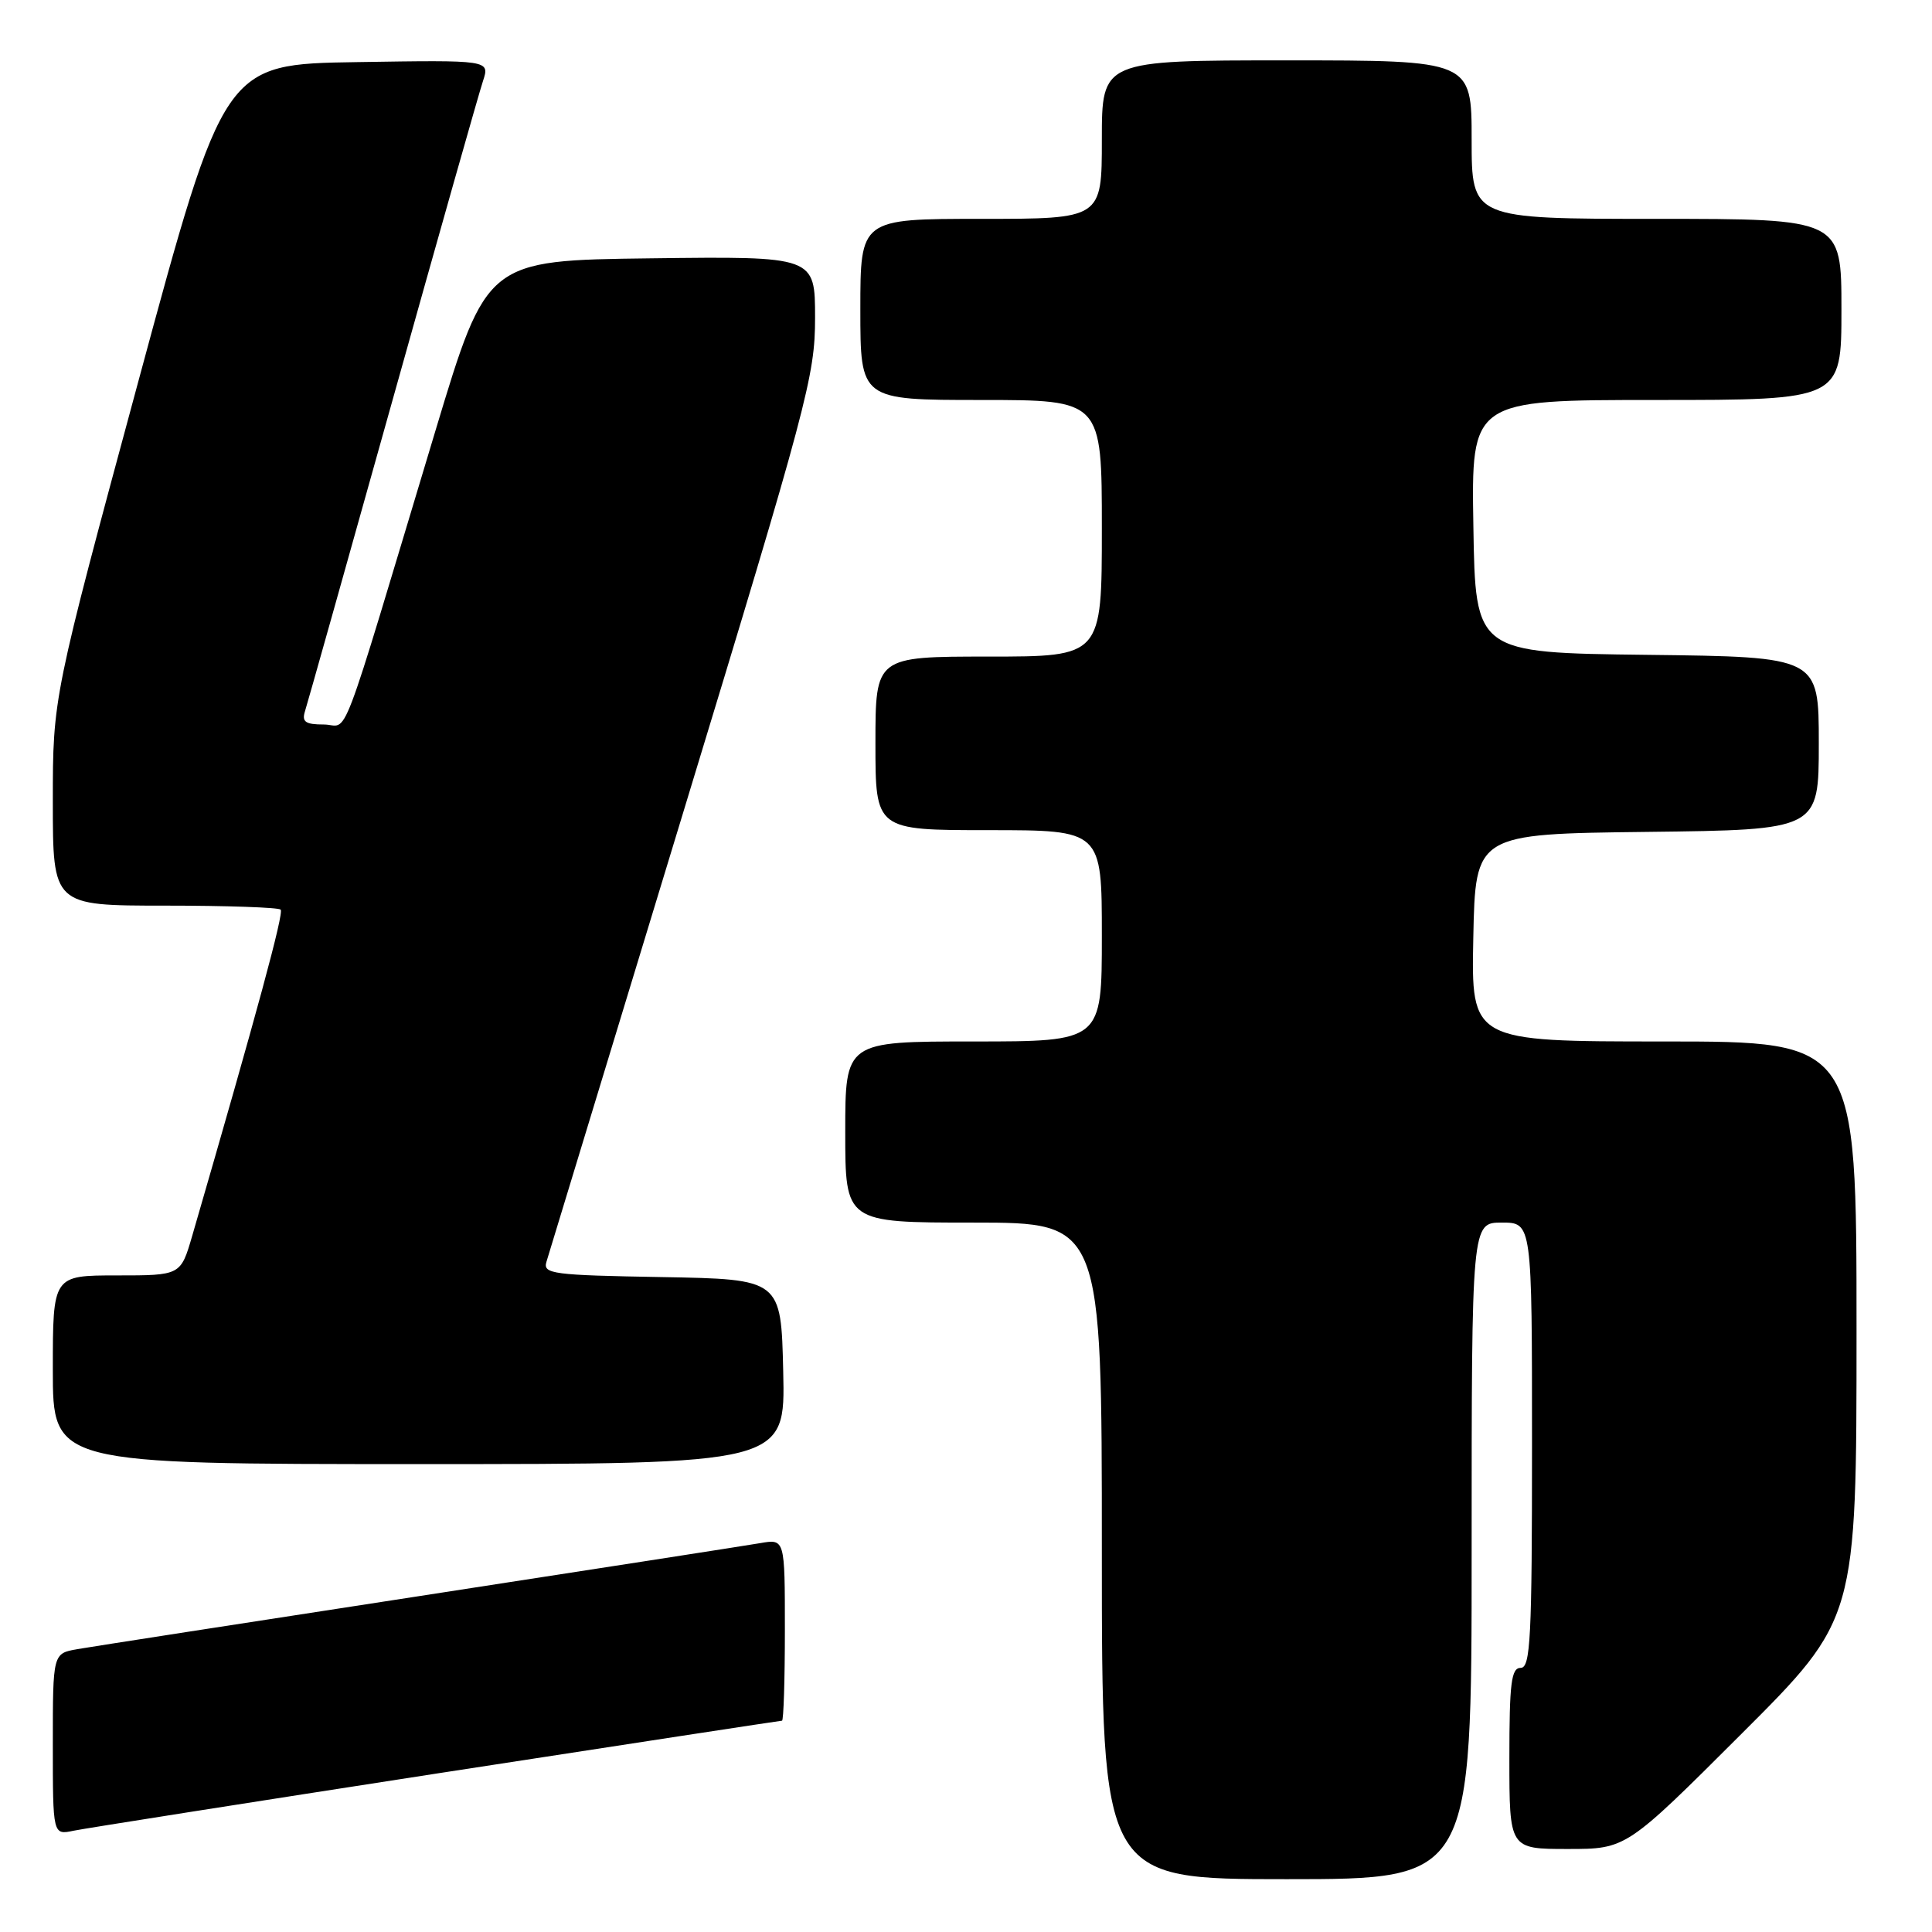 <?xml version="1.0" encoding="UTF-8" standalone="no"?>
<!DOCTYPE svg PUBLIC "-//W3C//DTD SVG 1.1//EN" "http://www.w3.org/Graphics/SVG/1.1/DTD/svg11.dtd" >
<svg xmlns="http://www.w3.org/2000/svg" xmlns:xlink="http://www.w3.org/1999/xlink" version="1.1" viewBox="0 0 256 256">
 <g >
 <path fill="currentColor"
d=" M 195.00 205.50 C 195.00 162.00 195.00 162.00 199.00 162.00 C 203.00 162.00 203.00 162.00 203.00 191.50 C 203.00 217.06 202.80 221.00 201.50 221.00 C 200.25 221.00 200.00 223.00 200.00 233.00 C 200.00 245.00 200.00 245.00 207.74 245.00 C 215.48 245.00 215.48 245.00 230.74 229.76 C 246.00 214.52 246.00 214.52 246.00 176.26 C 246.00 138.00 246.00 138.00 220.47 138.00 C 194.94 138.00 194.94 138.00 195.22 124.25 C 195.50 110.50 195.50 110.50 218.25 110.23 C 241.00 109.96 241.00 109.96 241.00 98.50 C 241.00 87.04 241.00 87.04 218.25 86.77 C 195.50 86.50 195.50 86.50 195.23 69.75 C 194.95 53.00 194.95 53.00 219.48 53.00 C 244.00 53.00 244.00 53.00 244.00 41.00 C 244.00 29.00 244.00 29.00 219.50 29.00 C 195.00 29.00 195.00 29.00 195.00 18.50 C 195.00 8.00 195.00 8.00 170.50 8.00 C 146.00 8.00 146.00 8.00 146.00 18.50 C 146.00 29.00 146.00 29.00 130.00 29.00 C 114.00 29.00 114.00 29.00 114.00 41.00 C 114.00 53.00 114.00 53.00 130.00 53.00 C 146.00 53.00 146.00 53.00 146.00 70.00 C 146.00 87.00 146.00 87.00 131.00 87.00 C 116.00 87.00 116.00 87.00 116.00 98.50 C 116.00 110.00 116.00 110.00 131.00 110.00 C 146.00 110.00 146.00 110.00 146.00 124.00 C 146.00 138.00 146.00 138.00 129.00 138.00 C 112.00 138.00 112.00 138.00 112.00 150.00 C 112.00 162.00 112.00 162.00 129.00 162.00 C 146.00 162.00 146.00 162.00 146.00 205.50 C 146.00 249.00 146.00 249.00 170.50 249.00 C 195.00 249.00 195.00 249.00 195.00 205.50 Z  M 57.87 235.00 C 82.83 231.15 103.42 228.00 103.62 228.00 C 103.83 228.00 104.00 222.58 104.00 215.95 C 104.00 203.91 104.00 203.91 100.75 204.47 C 98.96 204.78 78.60 207.94 55.50 211.50 C 32.40 215.05 12.04 218.21 10.25 218.52 C 7.00 219.09 7.00 219.09 7.00 231.12 C 7.00 243.16 7.00 243.16 9.75 242.58 C 11.26 242.27 32.92 238.86 57.87 235.00 Z  M 103.78 181.75 C 103.50 169.50 103.50 169.50 87.69 169.22 C 73.26 168.97 71.93 168.80 72.40 167.22 C 72.68 166.28 80.81 139.57 90.46 107.88 C 107.03 53.44 108.00 49.81 108.00 42.11 C 108.00 33.96 108.00 33.96 86.25 34.23 C 64.50 34.50 64.50 34.50 57.72 57.00 C 44.57 100.67 46.34 96.00 42.90 96.00 C 40.47 96.00 39.97 95.65 40.41 94.25 C 40.72 93.29 45.94 74.72 52.02 53.00 C 58.10 31.27 63.49 12.25 64.00 10.73 C 64.91 7.95 64.91 7.95 47.31 8.23 C 29.70 8.50 29.70 8.50 18.35 50.46 C 7.00 92.42 7.00 92.42 7.00 106.21 C 7.00 120.00 7.00 120.00 21.83 120.00 C 29.99 120.00 36.90 120.24 37.19 120.53 C 37.64 120.97 34.08 134.08 25.47 163.75 C 23.94 169.00 23.94 169.00 15.47 169.00 C 7.00 169.00 7.00 169.00 7.00 181.50 C 7.00 194.00 7.00 194.00 55.53 194.00 C 104.06 194.00 104.06 194.00 103.78 181.75 Z "/>
</g>
</svg>